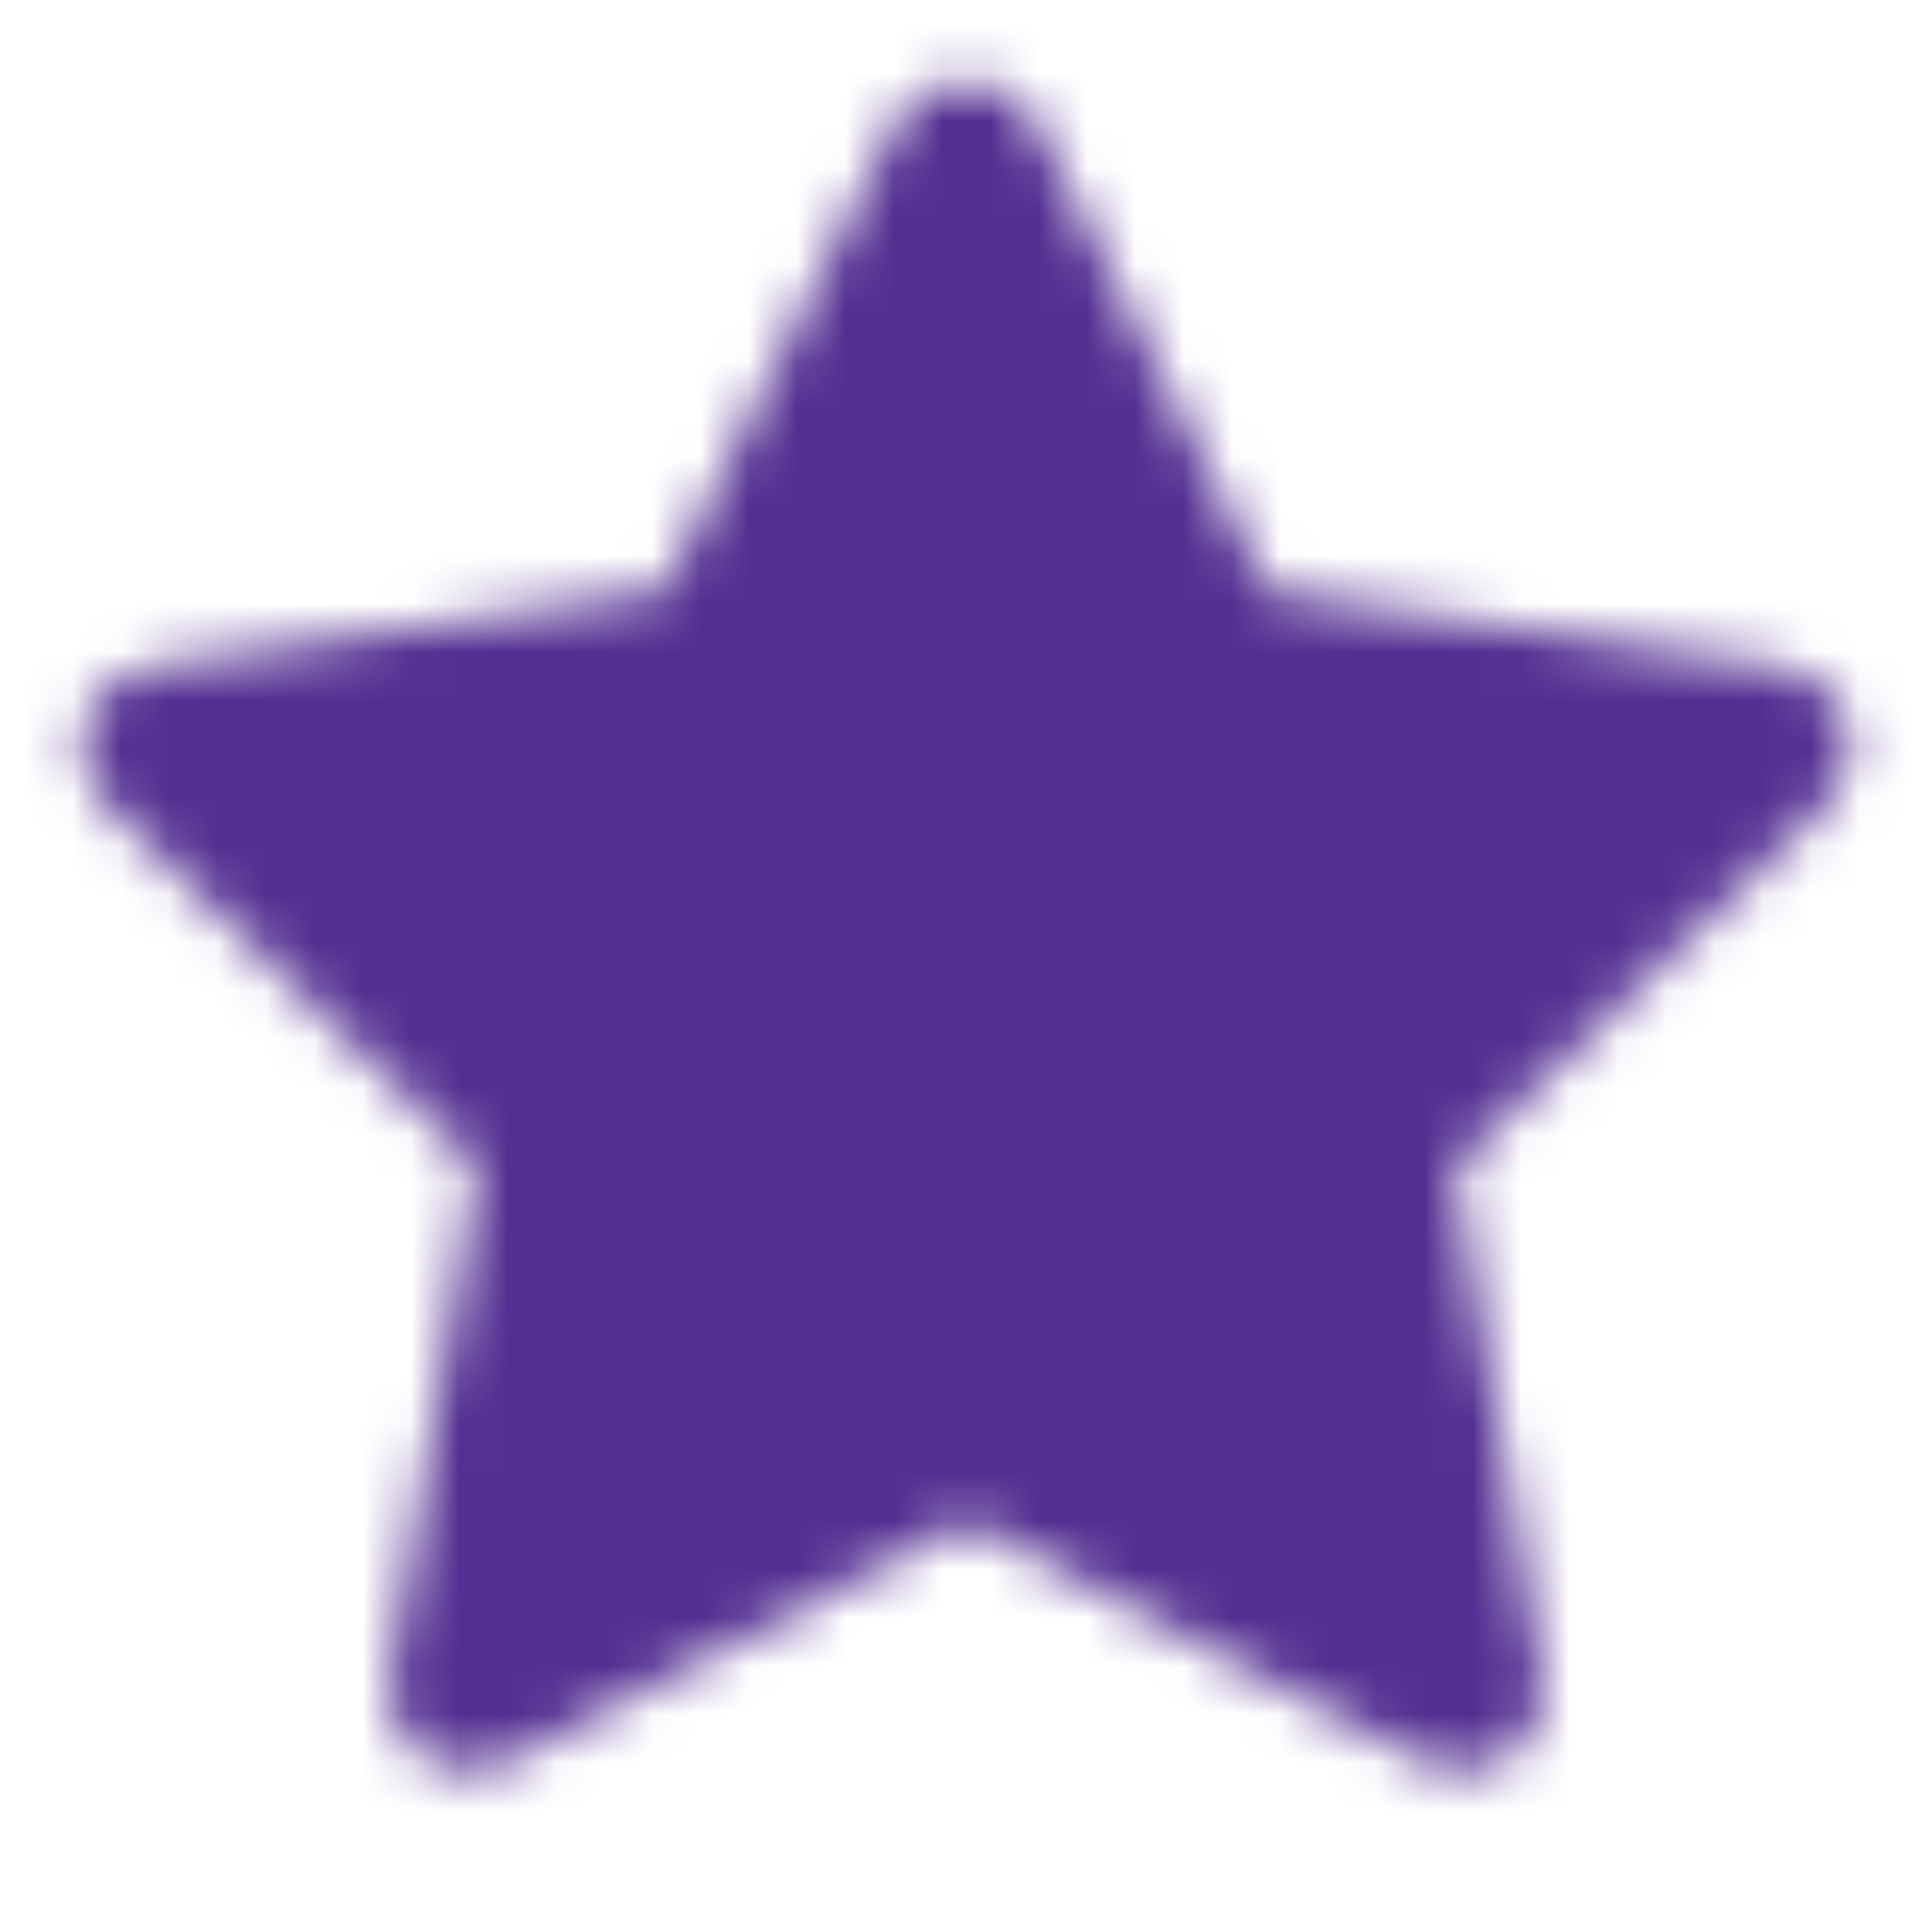 <svg width="40" height="40" viewBox="0 0 40 40" fill="none" xmlns="http://www.w3.org/2000/svg">
<mask id="mask0_726_65947" style="mask-type:alpha" maskUnits="userSpaceOnUse" x="1" y="1" width="38" height="36">
<path d="M19.999 1.666C20.634 1.666 21.213 2.026 21.494 2.595L26.256 12.243L36.907 13.8C37.535 13.892 38.056 14.332 38.252 14.935C38.447 15.539 38.283 16.201 37.829 16.643L30.124 24.148L31.942 34.751C32.049 35.376 31.792 36.008 31.279 36.381C30.766 36.754 30.085 36.803 29.524 36.508L19.999 31.499L10.475 36.508C9.914 36.803 9.233 36.754 8.72 36.381C8.207 36.008 7.949 35.376 8.057 34.751L9.875 24.148L2.17 16.643C1.715 16.201 1.552 15.539 1.747 14.935C1.943 14.332 2.464 13.892 3.092 13.8L13.742 12.243L18.505 2.595C18.786 2.026 19.365 1.666 19.999 1.666Z" fill="#061938"/>
</mask>
<g mask="url(#mask0_726_65947)">
<rect width="40" height="40" fill="#532F91"/>
</g>
</svg>

